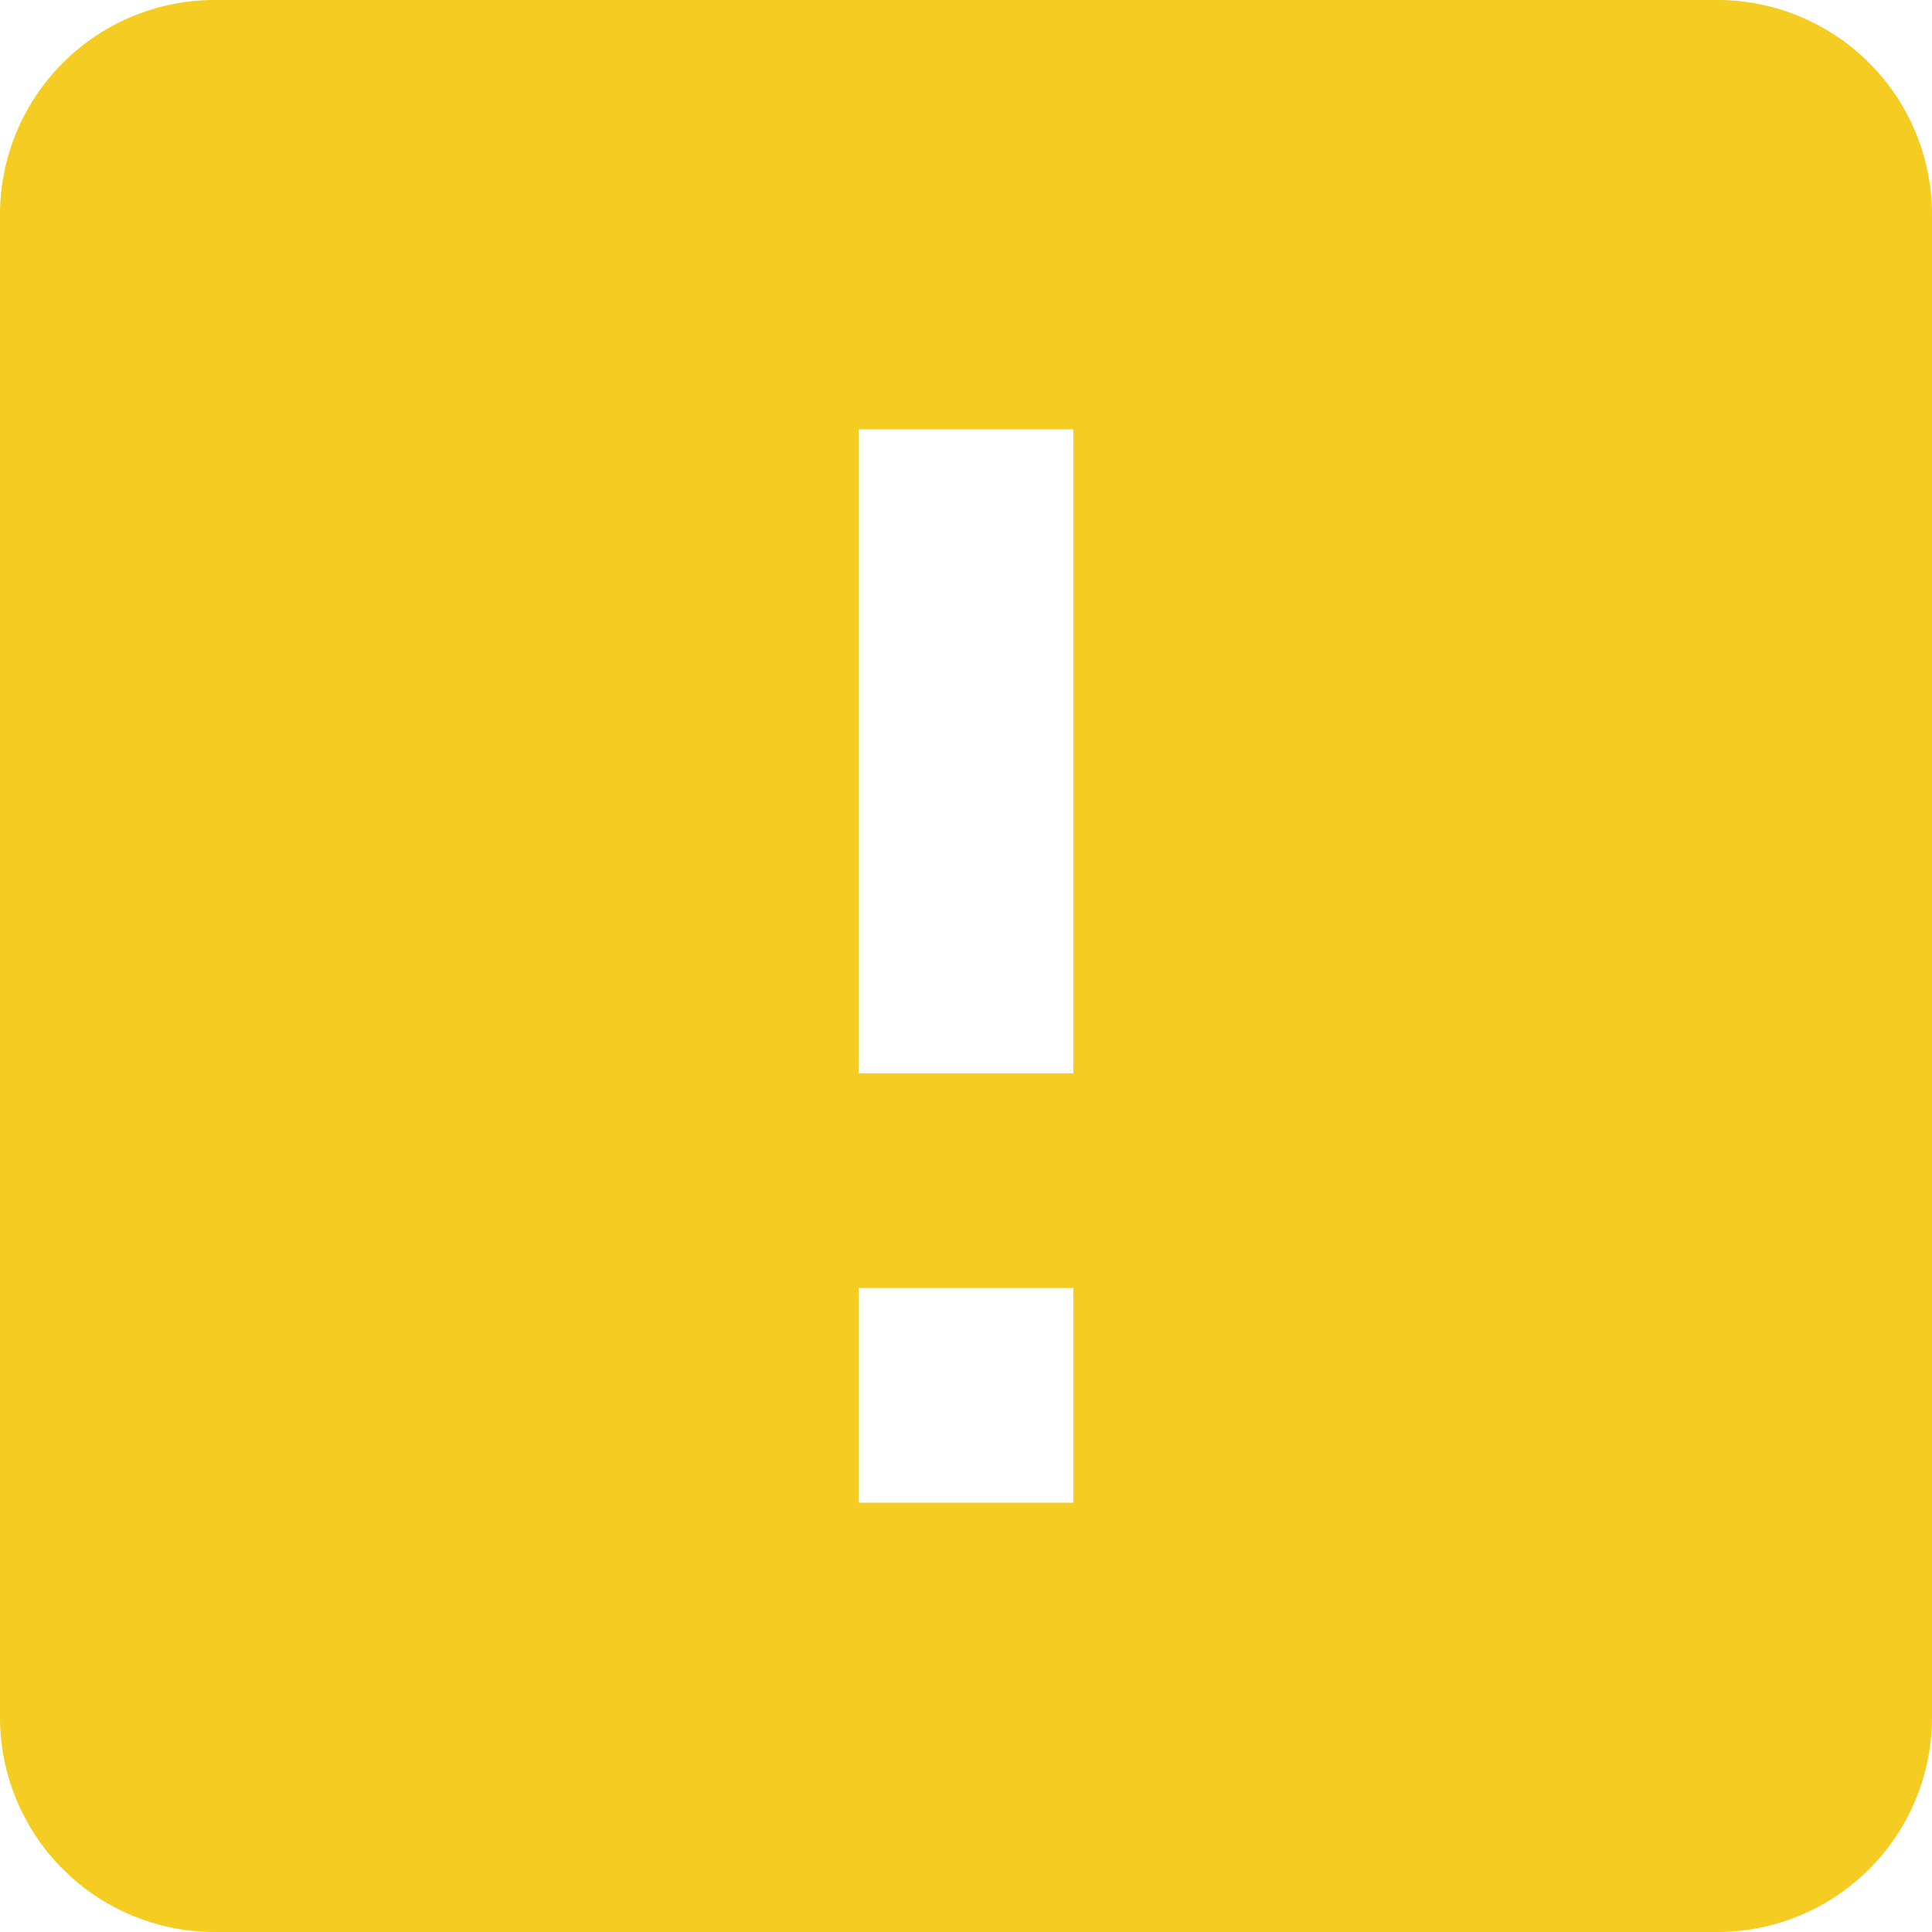 <svg width="18" height="18" fill="none" xmlns="http://www.w3.org/2000/svg"><path d="M2 0h14a2 2 0 012 2v14a2 2 0 01-2 2H2a2 2 0 01-2-2V2a2 2 0 012-2zm8 10V4H8v6h2zm0 4v-2H8v2h2z" fill="#F4CC22"/></svg>